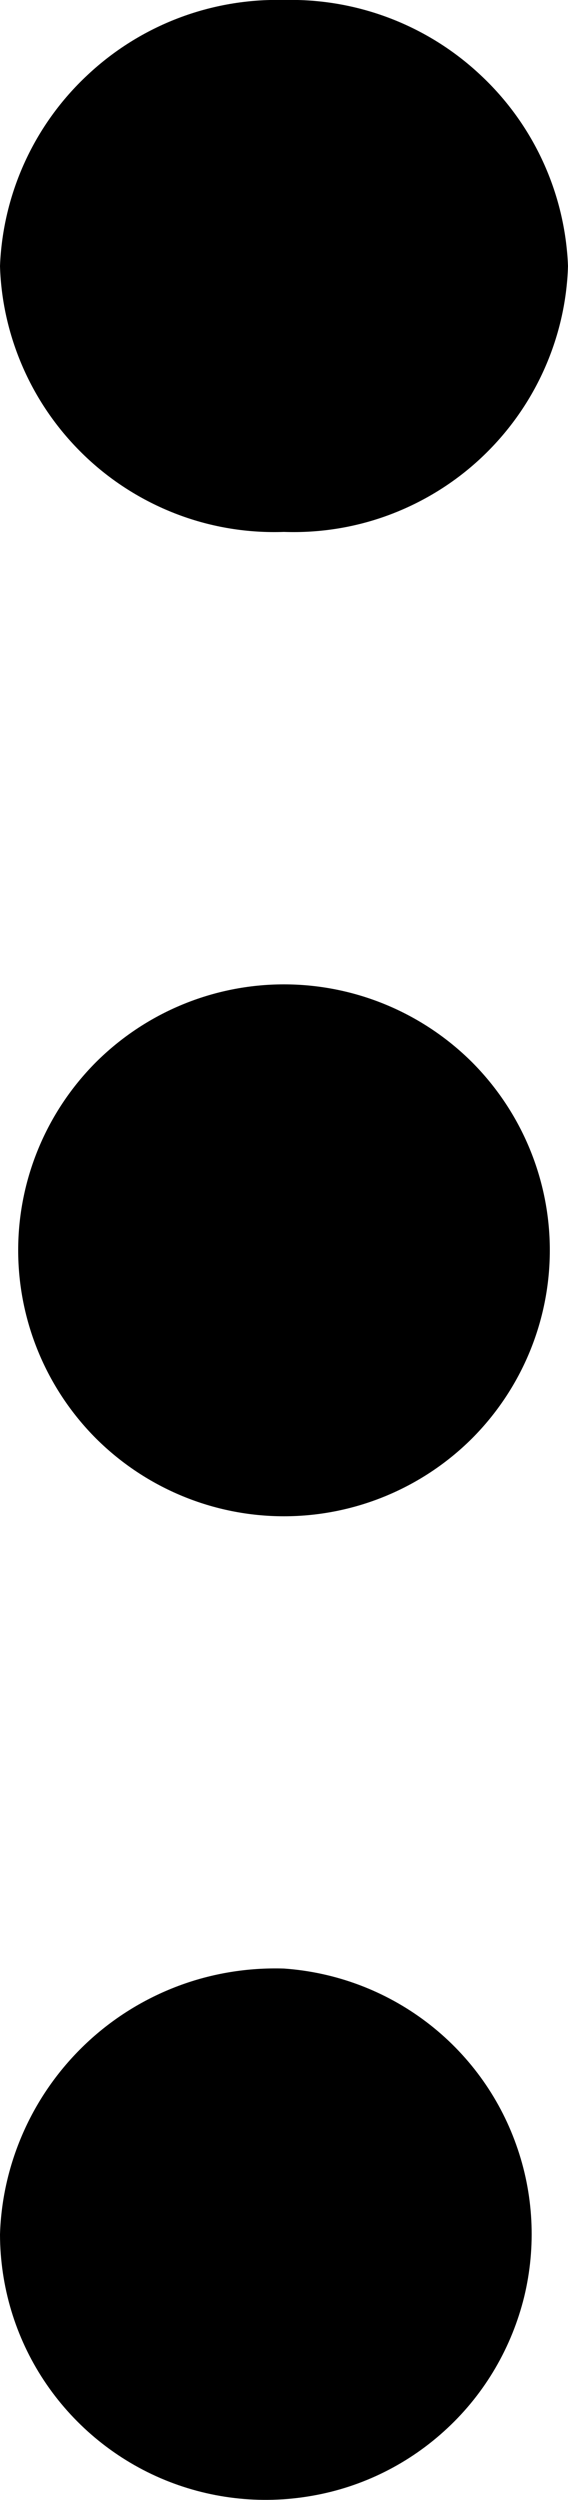 <svg width="3.125" height="13.747" viewBox="0 0 3.125 13.747" fill="none" xmlns="http://www.w3.org/2000/svg" xmlns:xlink="http://www.w3.org/1999/xlink">
	<defs/>
	<path id="Vector" d="M1.562 0C1.963 -0.01 2.351 0.138 2.643 0.412C2.936 0.685 3.109 1.063 3.125 1.463C3.119 1.662 3.073 1.857 2.991 2.038C2.909 2.219 2.792 2.382 2.647 2.518C2.502 2.654 2.331 2.76 2.145 2.83C1.959 2.9 1.761 2.932 1.562 2.925C1.364 2.932 1.166 2.9 0.98 2.83C0.794 2.76 0.623 2.654 0.478 2.518C0.333 2.382 0.216 2.219 0.134 2.038C0.052 1.857 0.006 1.662 0 1.463C0.016 1.063 0.189 0.685 0.482 0.412C0.774 0.138 1.162 -0.01 1.562 0ZM1.562 10.825C1.847 10.845 2.119 10.947 2.346 11.119C2.573 11.291 2.745 11.526 2.84 11.794C2.936 12.062 2.951 12.353 2.884 12.63C2.816 12.906 2.67 13.158 2.462 13.352C2.254 13.547 1.994 13.677 1.713 13.725C1.432 13.774 1.144 13.74 0.882 13.627C0.621 13.514 0.398 13.327 0.241 13.089C0.084 12.851 0.001 12.573 0 12.288C0.006 12.089 0.052 11.894 0.134 11.713C0.216 11.532 0.333 11.369 0.478 11.233C0.623 11.097 0.794 10.991 0.98 10.921C1.166 10.851 1.364 10.819 1.562 10.825ZM1.562 5.413C1.95 5.413 2.322 5.567 2.597 5.841C2.871 6.116 3.025 6.488 3.025 6.875C3.025 7.263 2.871 7.635 2.597 7.91C2.322 8.184 1.95 8.338 1.562 8.338C1.175 8.338 0.803 8.184 0.528 7.91C0.254 7.635 0.1 7.263 0.1 6.875C0.1 6.488 0.254 6.116 0.528 5.841C0.803 5.567 1.175 5.413 1.562 5.413Z" fill="#000000" fill-opacity="1" fill-rule="nonzero"/>
</svg>
